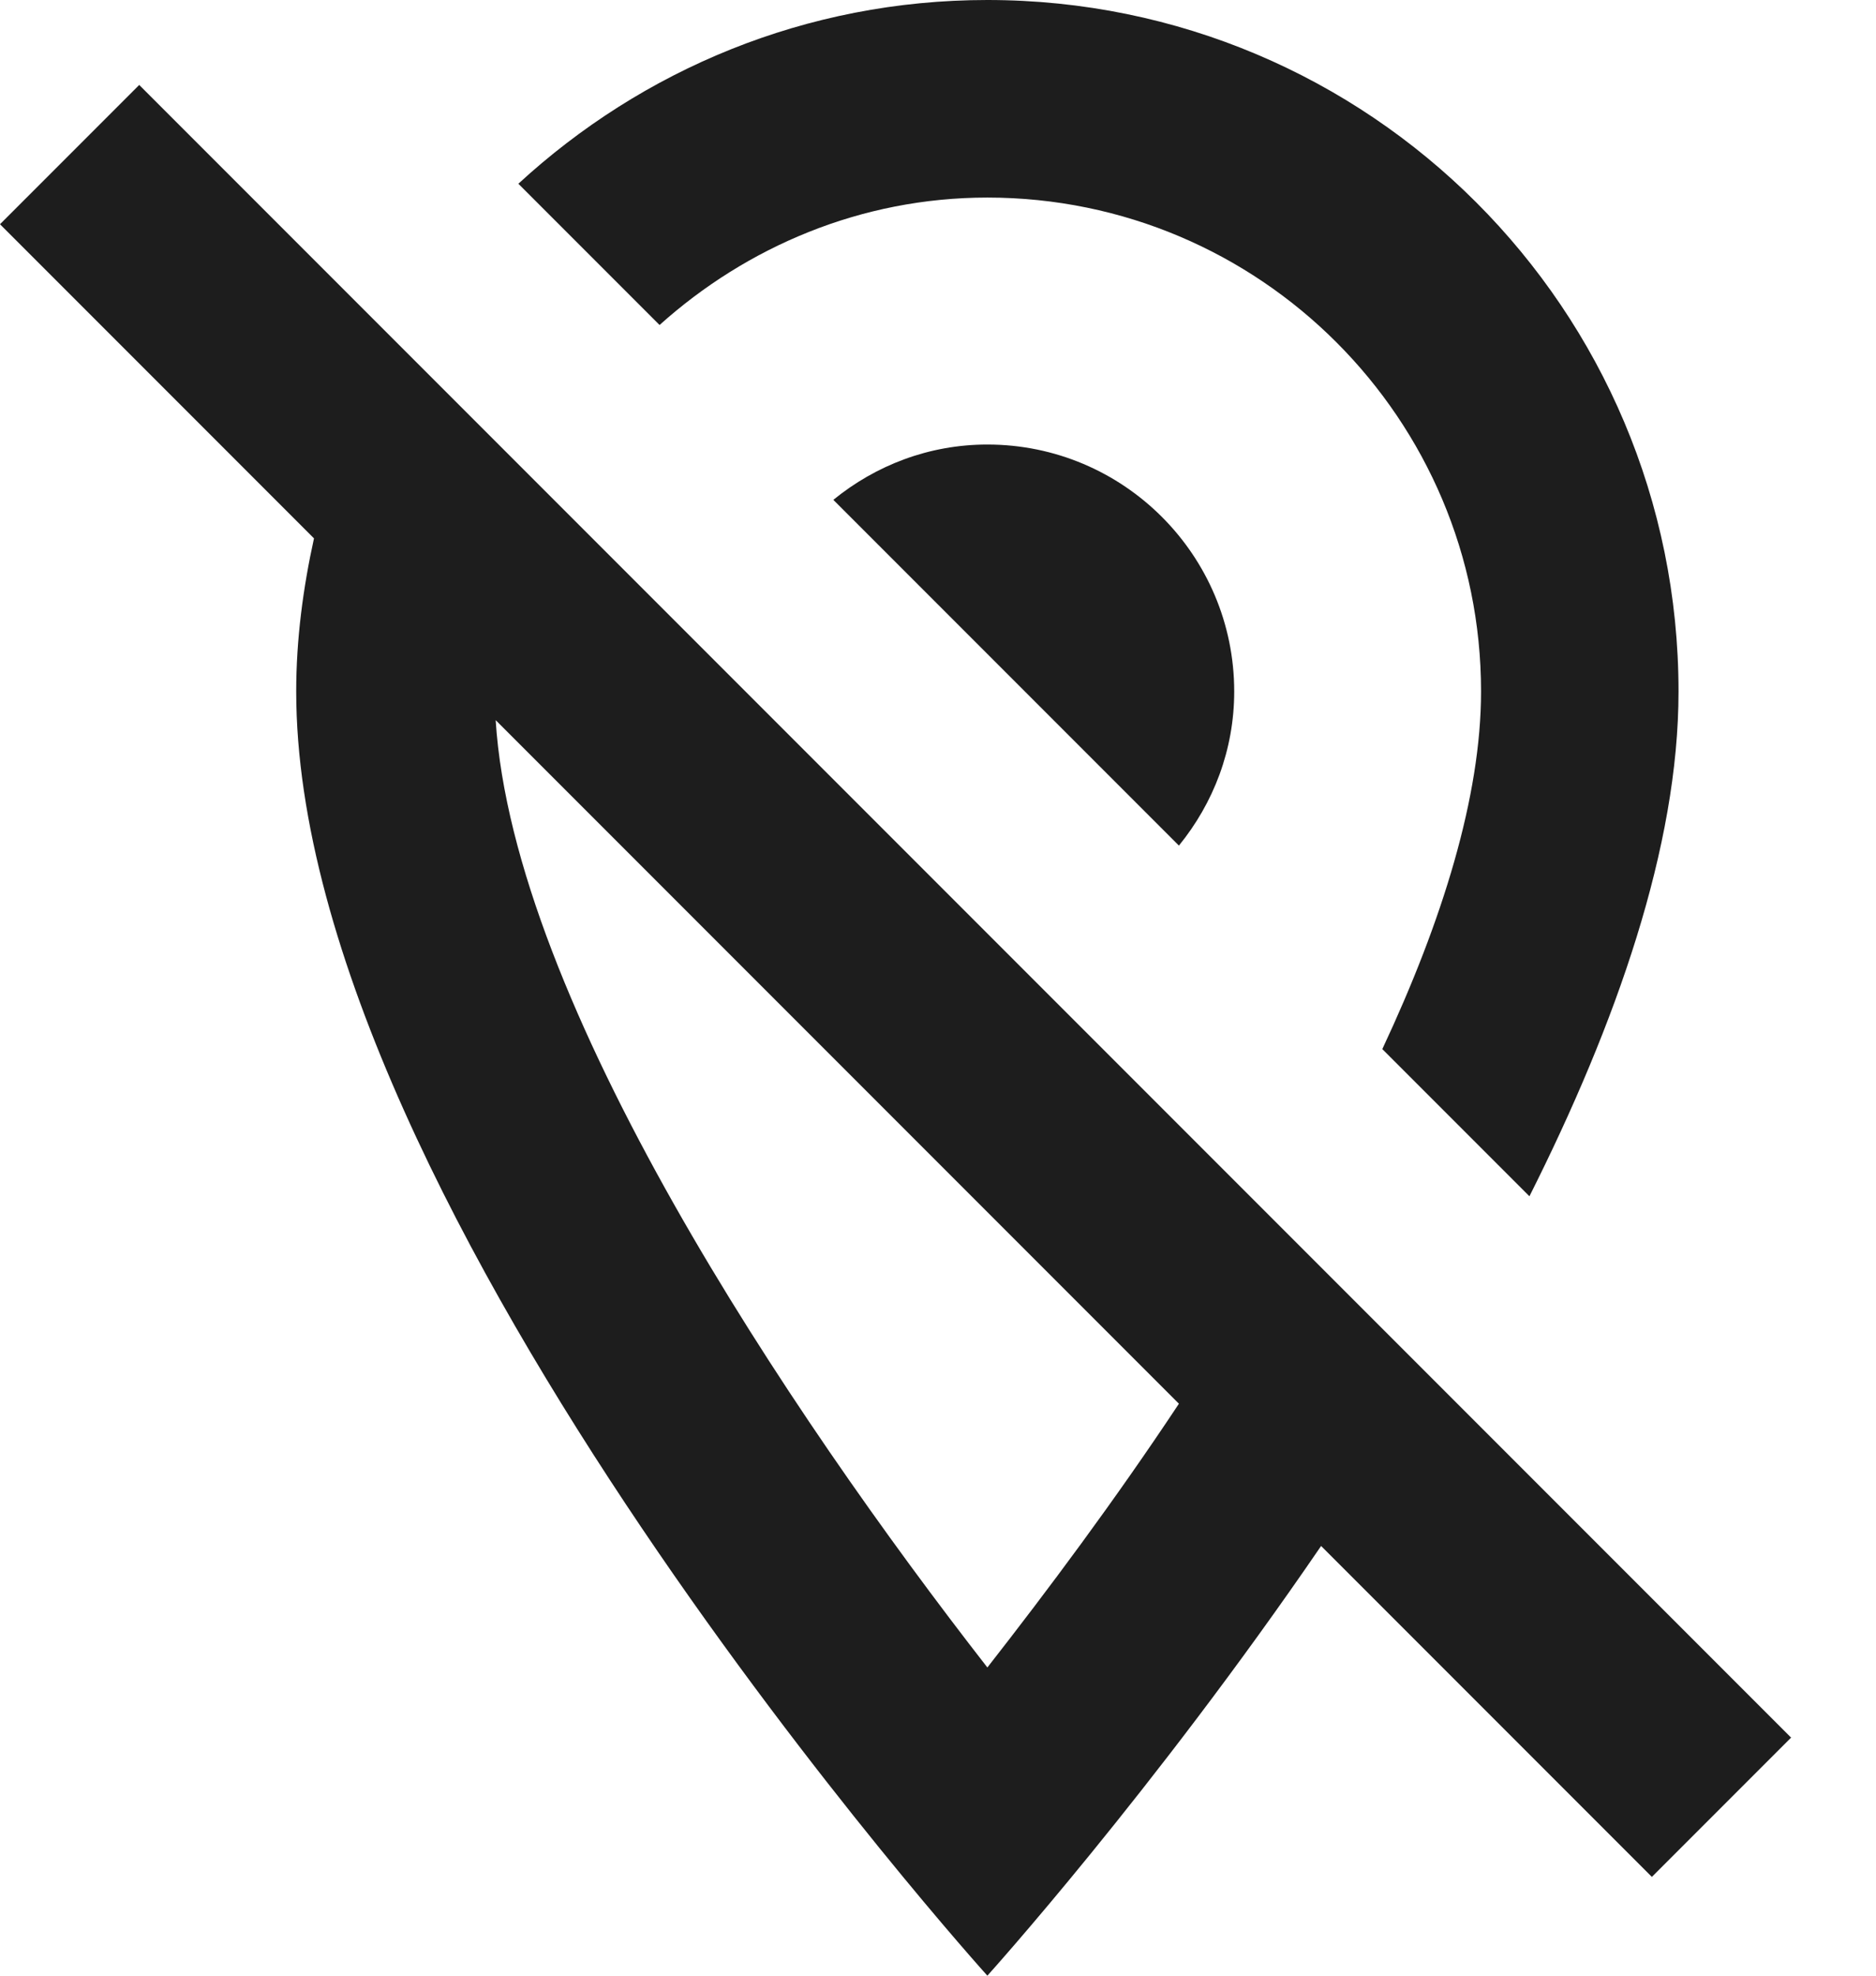 <?xml version="1.0" encoding="UTF-8"?>
<svg width="19px" height="20px" viewBox="0 0 19 20" version="1.1" xmlns="http://www.w3.org/2000/svg" xmlns:xlink="http://www.w3.org/1999/xlink">
    <!-- Generator: Sketch 52.5 (67469) - http://www.bohemiancoding.com/sketch -->
    <title>location_off</title>
    <desc>Created with Sketch.</desc>
    <g id="Icons" stroke="none" stroke-width="1" fill="none" fill-rule="evenodd">
        <g id="Two-Tone" transform="translate(-680, -1262)">
            <g id="Communication" transform="translate(100, 1162)">
                <g id="Two-Tone-/-Communication-/-location_off" transform="translate(578, 98)">
                    <g>
                        <polygon id="Path" points="0 0 24 0 24 24 0 24"></polygon>
                        <path d="M17,9 C17,10.06 16.61,11.32 16,12.62 L17.49,14.11 C18.37,12.36 19,10.57 19,9 C19,5.13 15.87,2 12,2 C10.16,2 8.5,2.71 7.25,3.86 L8.68,5.29 C9.56,4.5 10.72,4 12,4 C14.76,4 17,6.24 17,9 Z M12,6.5 C11.41,6.5 10.87,6.71 10.44,7.06 L13.94,10.56 C14.29,10.13 14.5,9.59 14.5,9 C14.5,7.62 13.38,6.5 12,6.5 Z M3.41,2.86 L2,4.27 L5.18,7.45 C5.07,7.95 5,8.47 5,9 C5,14.25 12,22 12,22 C12,22 13.67,20.15 15.38,17.65 L18.73,21 L20.14,19.59 L3.41,2.86 Z M12,18.88 C9.99,16.3 7.2,12.14 7.02,9.29 L13.94,16.21 C13.29,17.19 12.61,18.1 12,18.88 Z" id="🔹-Primary-Color" fill="#1D1D1D"></path>
                    </g>
                </g>
            </g>
        </g>
    </g>
</svg>